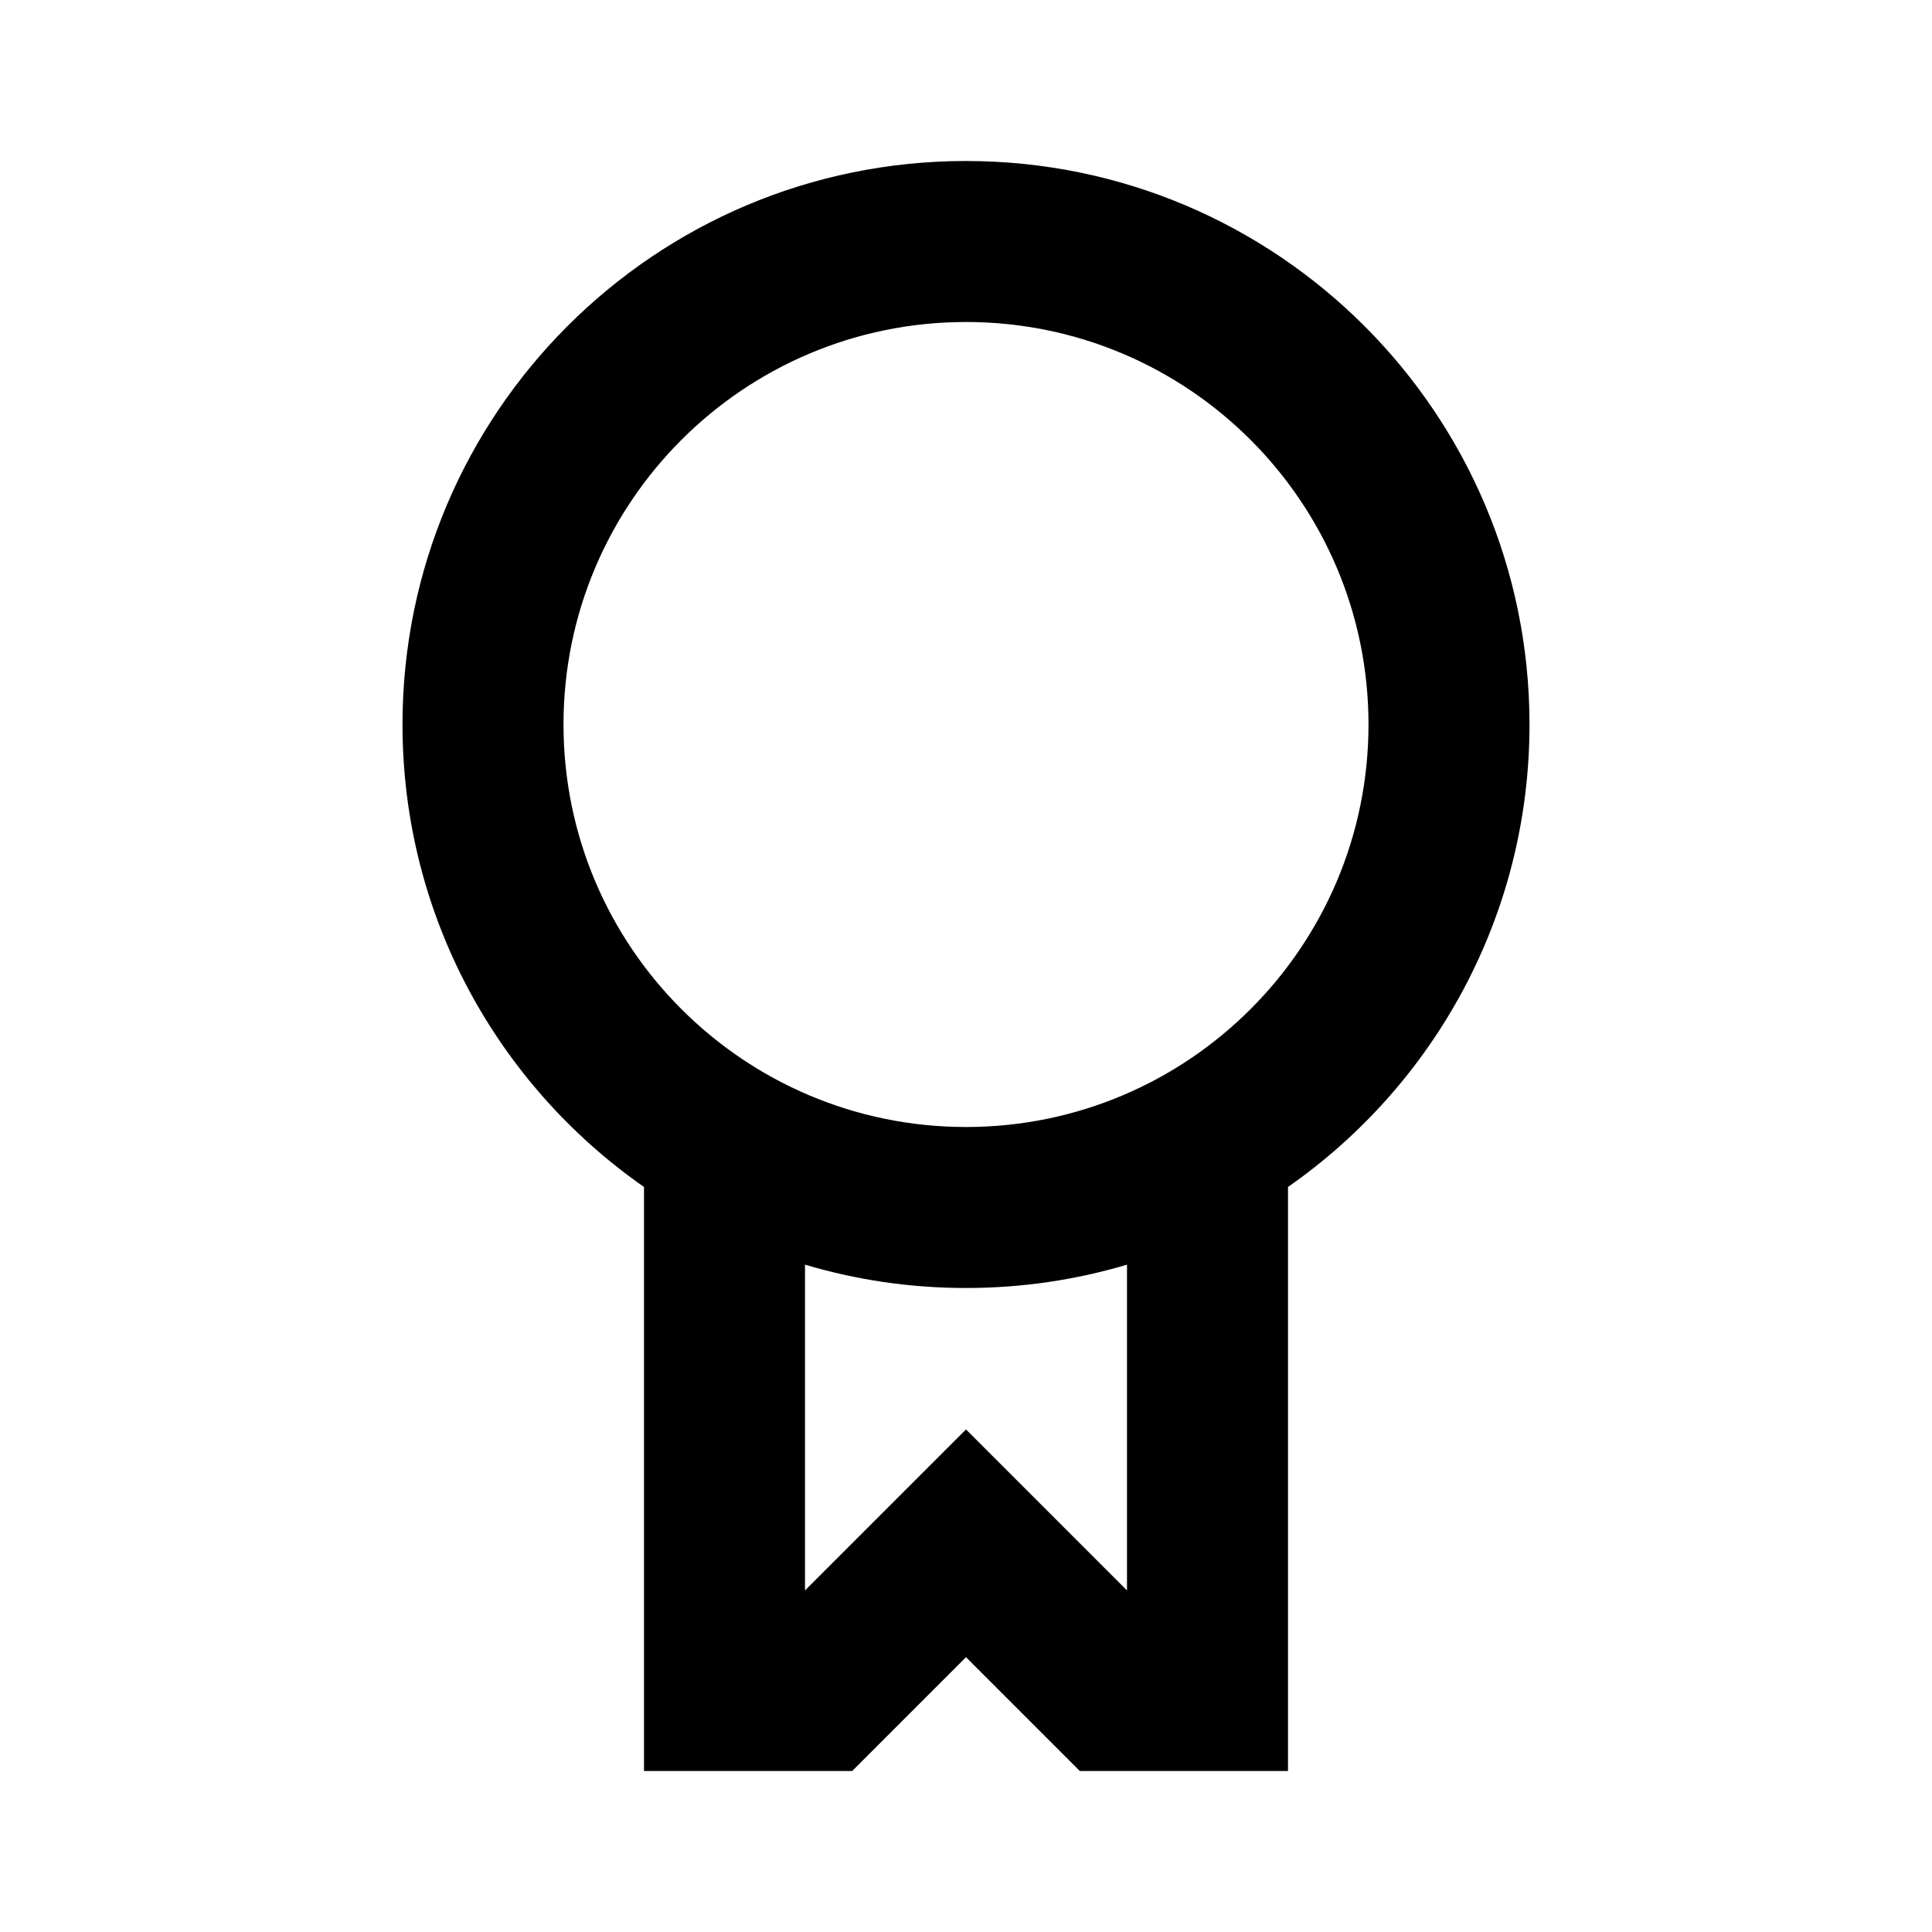 <svg xmlns='http://www.w3.org/2000/svg' id='icons_awards' viewBox='0 0 24 24'>
<path fill-rule='evenodd' clip-rule='evenodd' d='M19 9C19 11.379 17.813 13.48 16 14.745L16 22L13.414 22L12 20.586L10.586 22L8 22L8 14.745C6.187 13.48 5 11.379 5 9C5 5.134 8.134 2 12 2C15.866 2 19 5.134 19 9zM17 9C17 11.761 14.761 14 12 14C9.239 14 7 11.761 7 9C7 6.239 9.239 4 12 4C14.761 4 17 6.239 17 9zM10 19.757L12 17.757L14 19.757L14 15.71C13.366 15.899 12.695 16 12 16C11.305 16 10.634 15.899 10 15.71L10 19.757z' />
</svg>